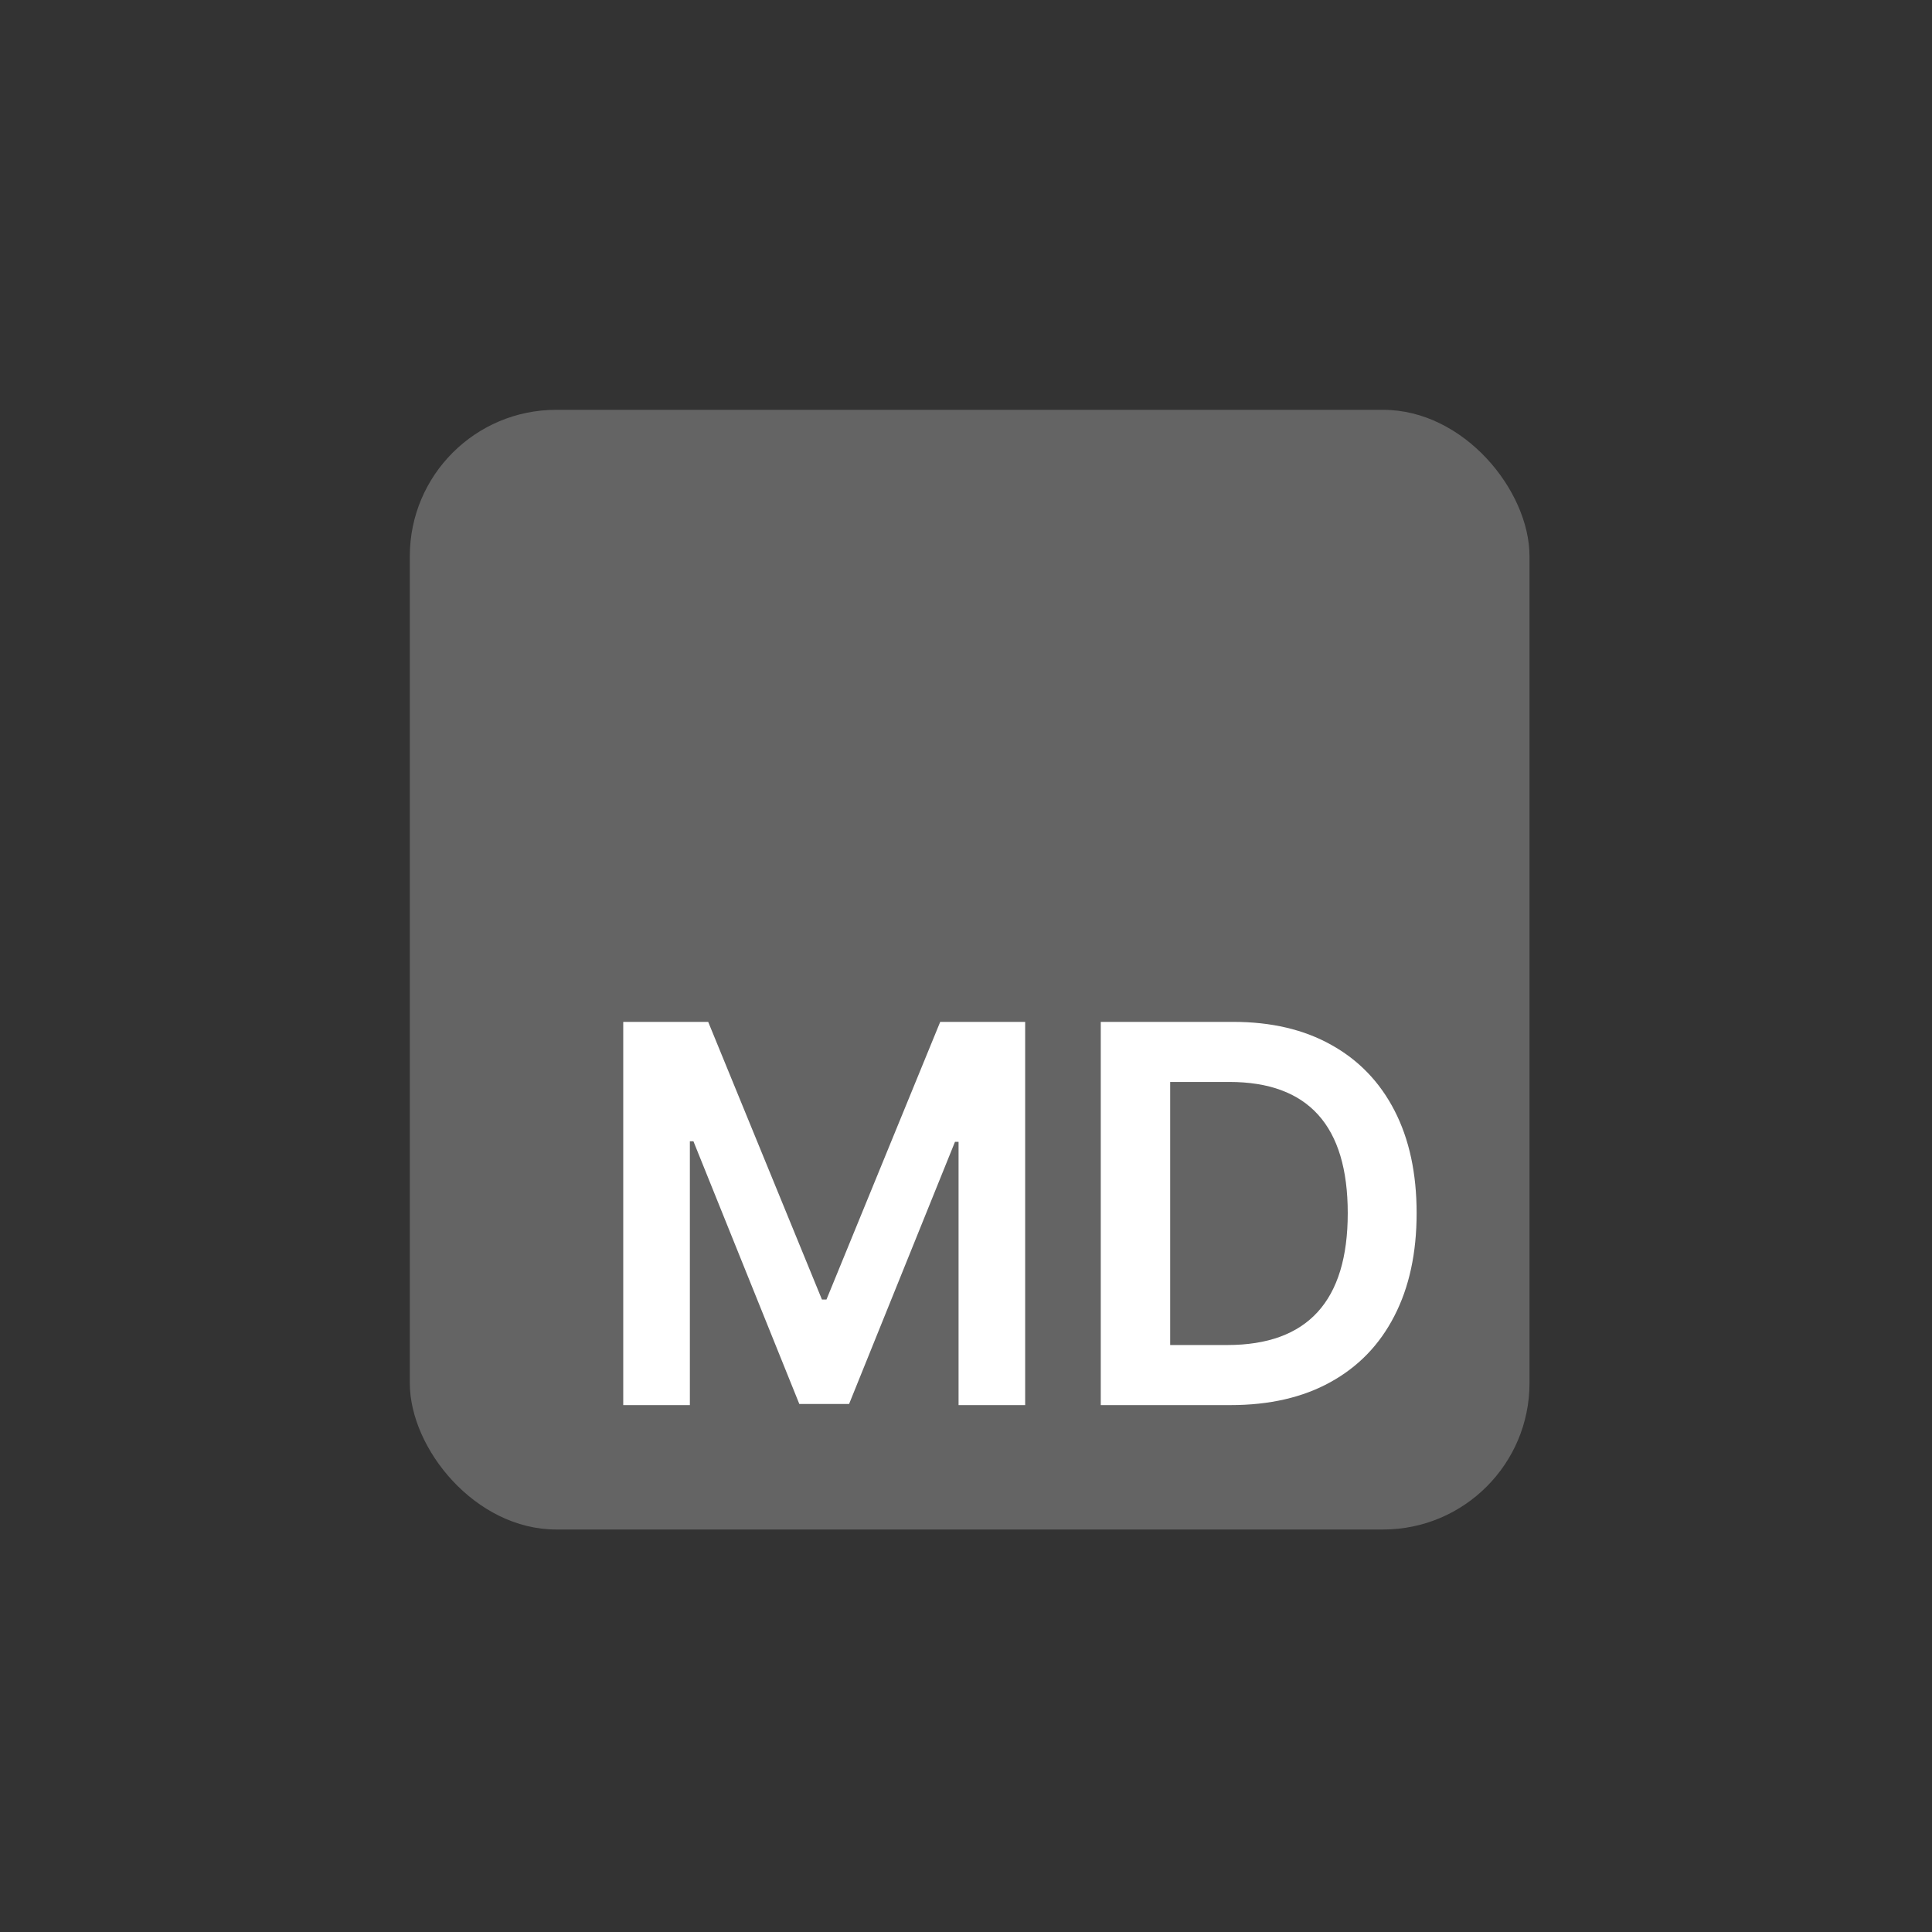 <svg width="66" height="66" viewBox="0 0 66 66" fill="none" xmlns="http://www.w3.org/2000/svg">
<rect x="0" y="0" width="66" height="66" fill="#333333" stroke="none"/>
<rect x="14" y="14" width="38.25" height="38.25" rx="5" fill="#646464"/>
<path d="M21.291 34.909H24.193L28.079 44.395H28.233L32.119 34.909H35.021V48H32.746V39.006H32.624L29.006 47.962H27.306L23.688 38.987H23.567V48H21.291V34.909ZM42.04 48H37.604V34.909H42.129C43.429 34.909 44.545 35.171 45.479 35.695C46.416 36.215 47.136 36.963 47.639 37.939C48.142 38.915 48.394 40.082 48.394 41.442C48.394 42.805 48.14 43.977 47.633 44.957C47.13 45.938 46.403 46.69 45.453 47.214C44.507 47.738 43.369 48 42.04 48ZM39.975 45.948H41.925C44.669 45.948 46.041 44.446 46.041 41.442C46.041 38.455 44.693 36.961 41.995 36.961H39.975V45.948Z" fill="white"/>
</svg>
